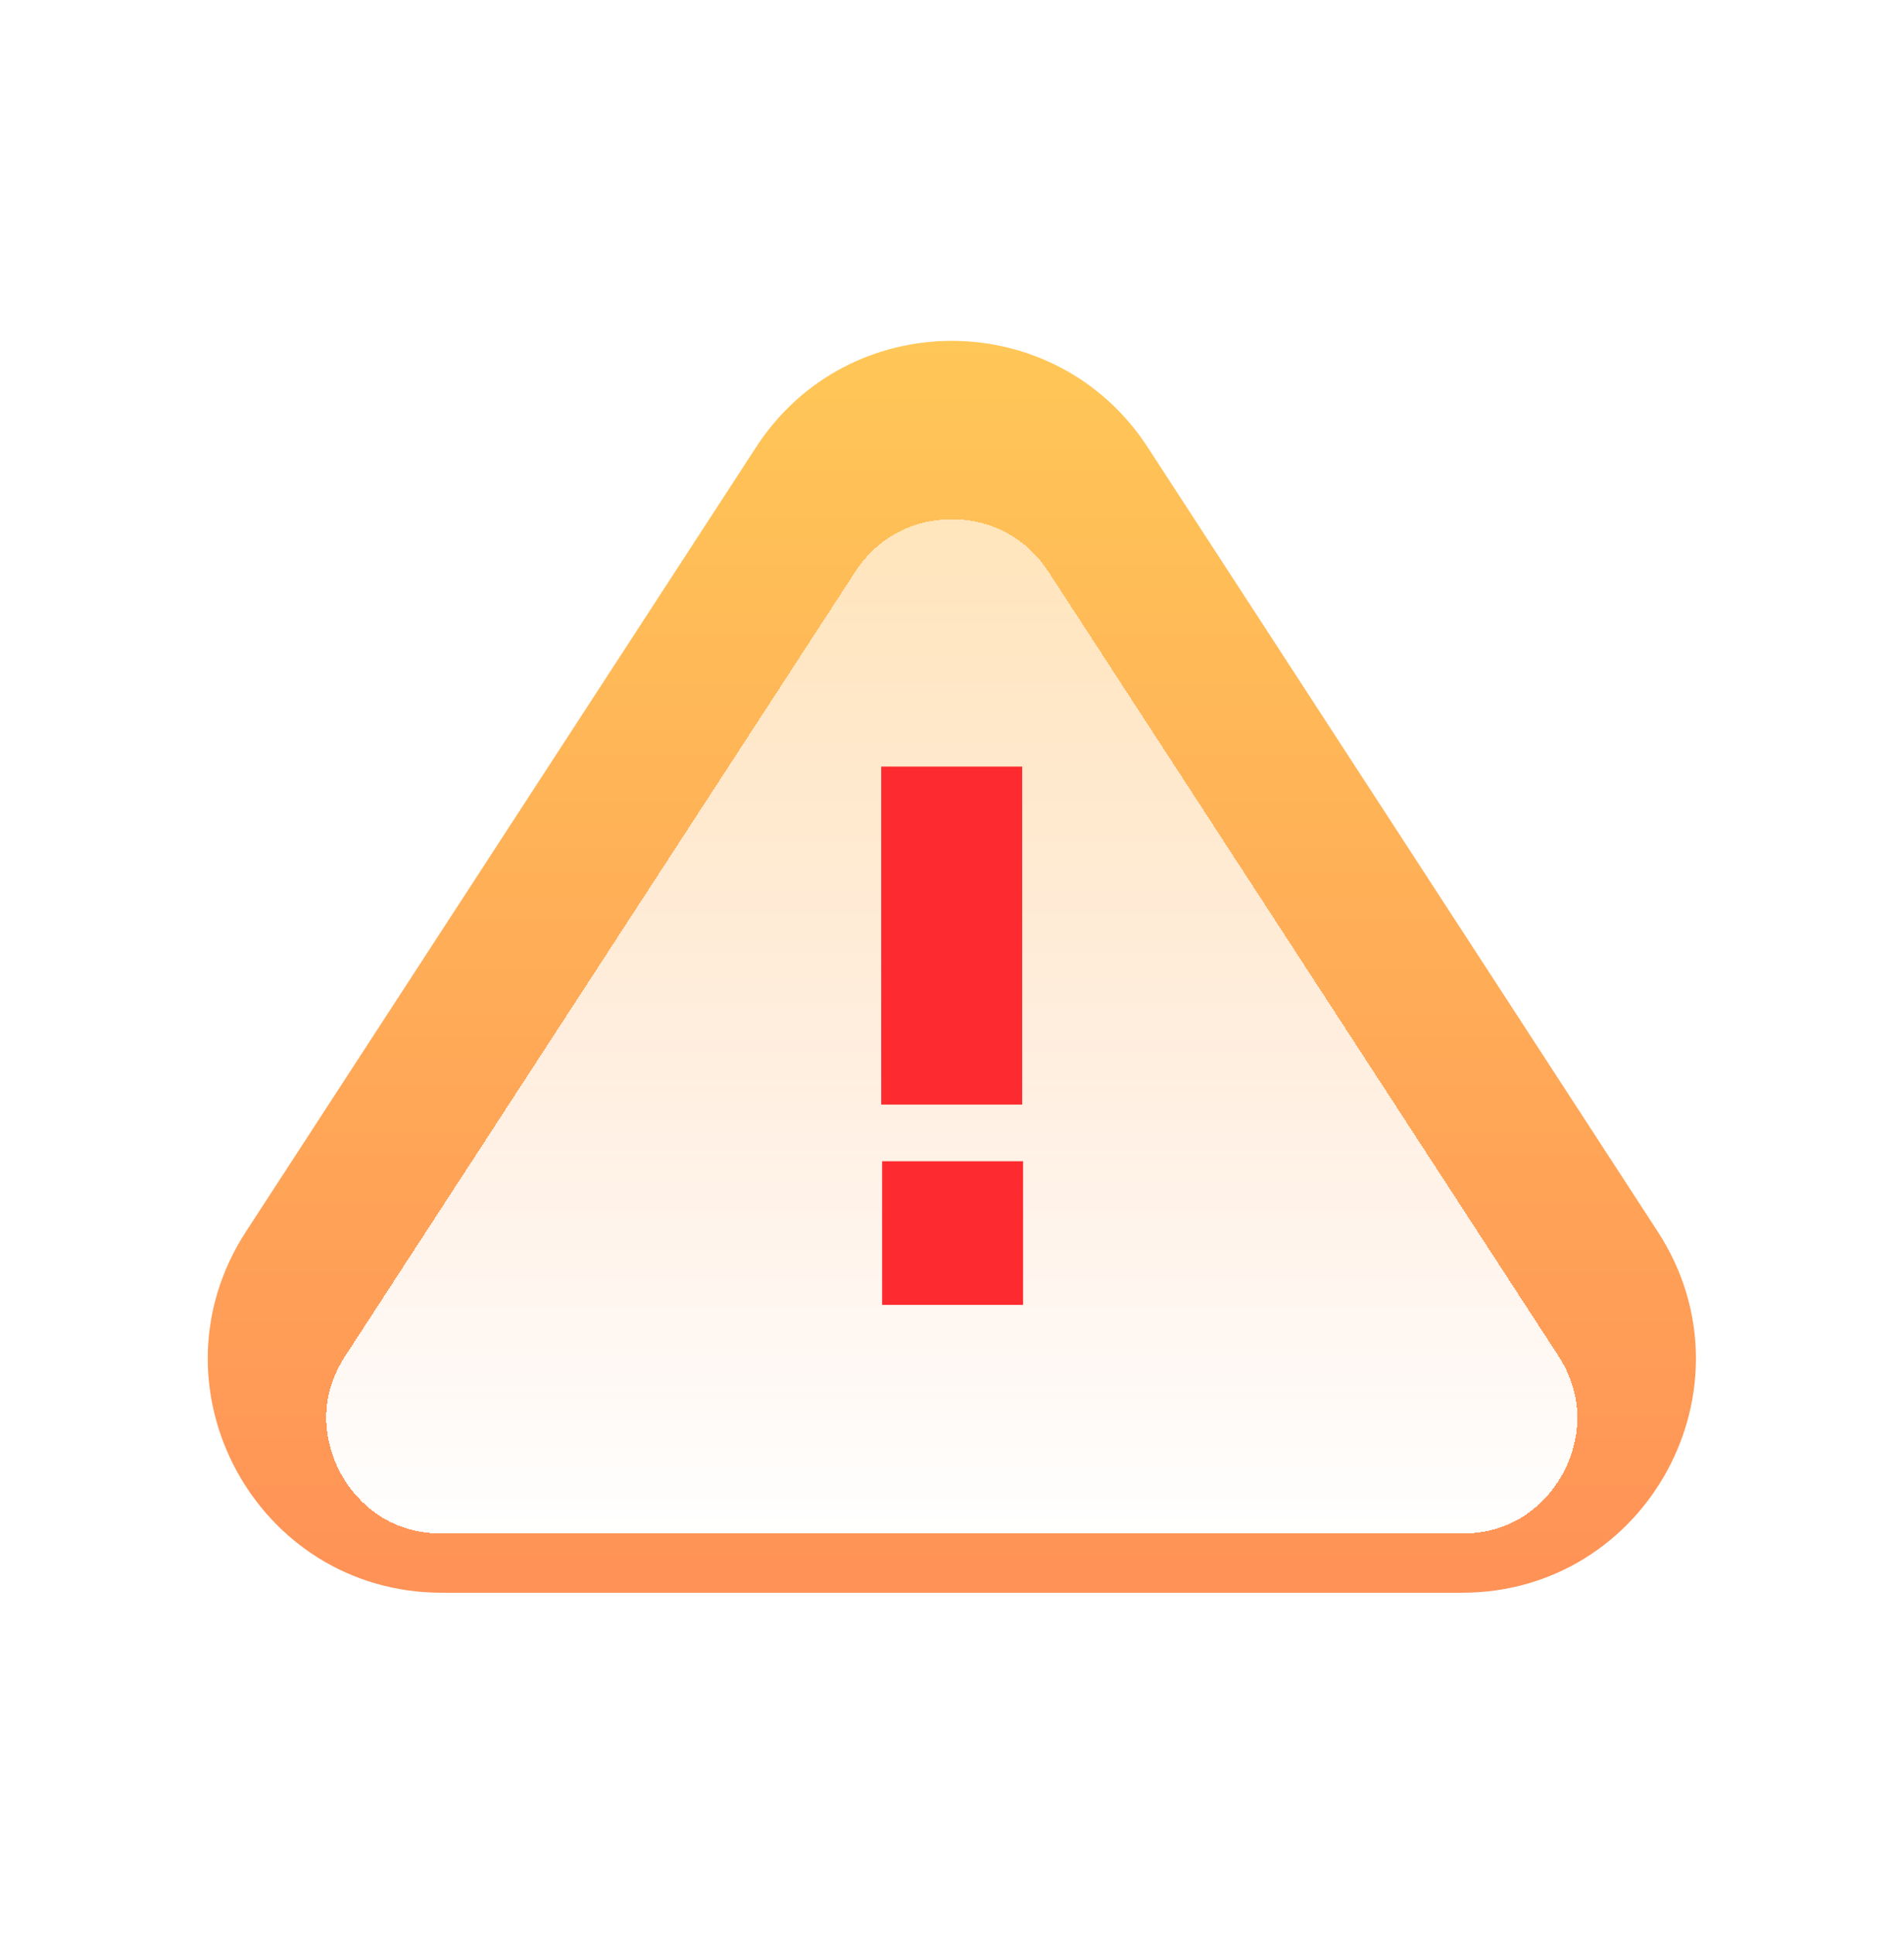 <svg width="64" height="65" viewBox="0 0 64 65" fill="none" xmlns="http://www.w3.org/2000/svg">
<path d="M25.413 15.032L8.268 41.392C4.867 46.618 8.617 53.529 14.851 53.529H49.139C55.373 53.529 59.123 46.618 55.722 41.392L38.578 15.032C35.476 10.264 28.504 10.264 25.413 15.032Z" fill="url(#paint0_linear_1171_2331)"/>
<g filter="url(#filter0_d_1171_2331)">
<path d="M14.851 49.54C12.776 49.54 11.779 48.123 11.45 47.515C11.12 46.907 10.472 45.301 11.609 43.566L28.754 17.206C29.482 16.088 30.659 15.45 31.995 15.45C33.331 15.45 34.508 16.088 35.236 17.206L52.381 43.566C53.508 45.311 52.87 46.907 52.54 47.515C52.211 48.123 51.224 49.54 49.139 49.54H14.851Z" fill="url(#paint1_linear_1171_2331)" shape-rendering="crispEdges"/>
</g>
<path d="M34.359 25.763V37.123H29.621V25.763H34.359ZM34.389 39.028V43.855H29.651V39.028H34.389Z" fill="#FD2B2F"/>
<defs>
<filter id="filter0_d_1171_2331" x="7.965" y="14.45" width="48.055" height="40.089" filterUnits="userSpaceOnUse" color-interpolation-filters="sRGB">
<feFlood flood-opacity="0" result="BackgroundImageFix"/>
<feColorMatrix in="SourceAlpha" type="matrix" values="0 0 0 0 0 0 0 0 0 0 0 0 0 0 0 0 0 0 127 0" result="hardAlpha"/>
<feOffset dy="2"/>
<feGaussianBlur stdDeviation="1.5"/>
<feComposite in2="hardAlpha" operator="out"/>
<feColorMatrix type="matrix" values="0 0 0 0 0.871 0 0 0 0 0.327 0 0 0 0 0.327 0 0 0 1 0"/>
<feBlend mode="normal" in2="BackgroundImageFix" result="effect1_dropShadow_1171_2331"/>
<feBlend mode="normal" in="SourceGraphic" in2="effect1_dropShadow_1171_2331" result="shape"/>
</filter>
<linearGradient id="paint0_linear_1171_2331" x1="31.995" y1="11.456" x2="31.995" y2="53.529" gradientUnits="userSpaceOnUse">
<stop stop-color="#FFC757"/>
<stop offset="1" stop-color="#FF9257"/>
</linearGradient>
<linearGradient id="paint1_linear_1171_2331" x1="31.993" y1="15.45" x2="31.993" y2="49.54" gradientUnits="userSpaceOnUse">
<stop stop-color="white" stop-opacity="0.6"/>
<stop offset="1" stop-color="white"/>
</linearGradient>
</defs>
</svg>
